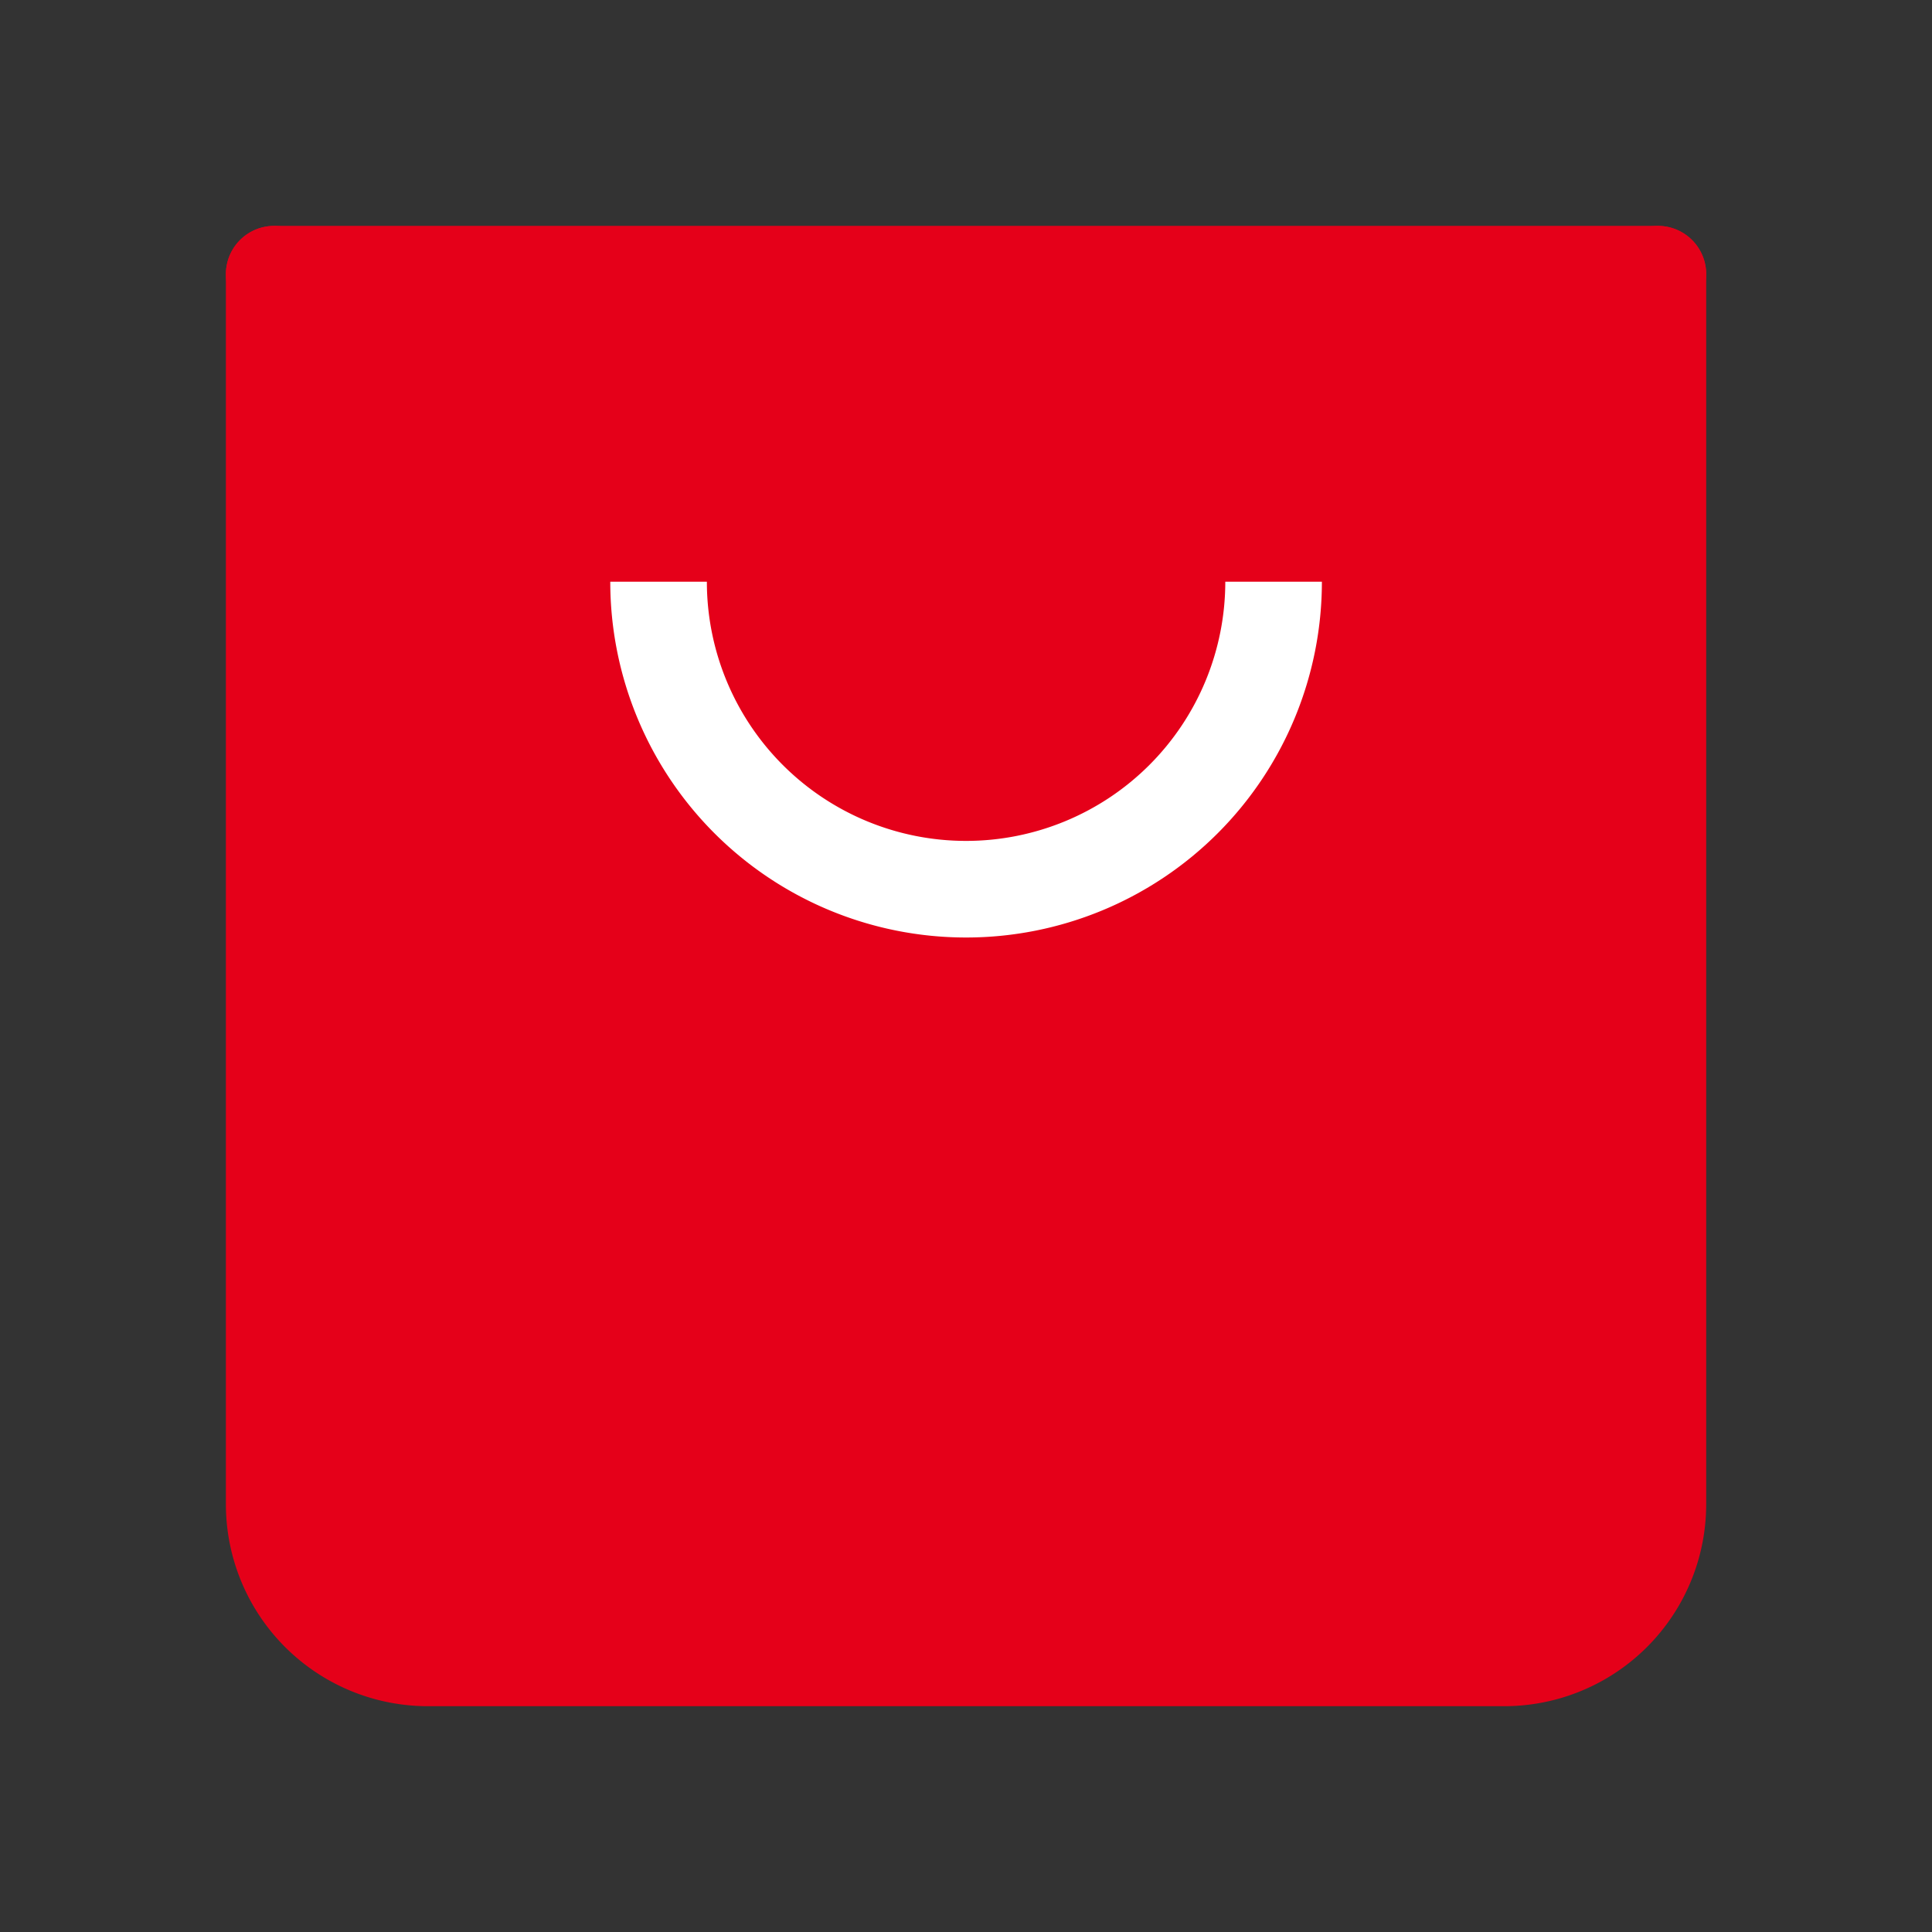 <svg xmlns="http://www.w3.org/2000/svg" xmlns:xlink="http://www.w3.org/1999/xlink" width="24" height="24" viewBox="0 0 24 24">
  <rect x="0" y="0" width="24" height="24" fill="#333333" stroke="none"/>
  <defs>
    <clipPath id="clip-path">
      <rect id="Rectangle_12491" data-name="Rectangle 12491" width="24" height="24" transform="translate(326 745)" fill="#dedede"/>
    </clipPath>
  </defs>
  <g id="Mask_Group_4290" data-name="Mask Group 4290" transform="translate(-326 -745)" clip-path="url(#clip-path)">
    <g id="Group_27022" data-name="Group 27022" transform="translate(-2371.594 -127.594)">
      <g id="fi_shopping-bag" transform="translate(2701 876)">
        <path id="Path_32381" data-name="Path 32381" d="M3,6V21.279a1.91,1.91,0,0,0,1.91,1.91H18.279a1.91,1.91,0,0,0,1.91-1.91V6" transform="translate(-3 -6)" fill="#e50019" stroke="#e50019" stroke-linecap="round" stroke-linejoin="round" stroke-width="1.2"/>
        <path id="Path_32382" data-name="Path 32382" d="M15.64,10A3.82,3.82,0,0,1,8,10" transform="translate(-3.225 -6.18)" fill="#e50019" stroke="#fff" stroke-width="1.2"/>
        <path id="Path_32383" data-name="Path 32383" d="M3,6H20.189" transform="translate(-3 -6)" fill="#e50019" stroke="#e50019" stroke-linecap="round" stroke-linejoin="round" stroke-width="1.2"/>
      </g>
    </g>
  </g>
</svg>
